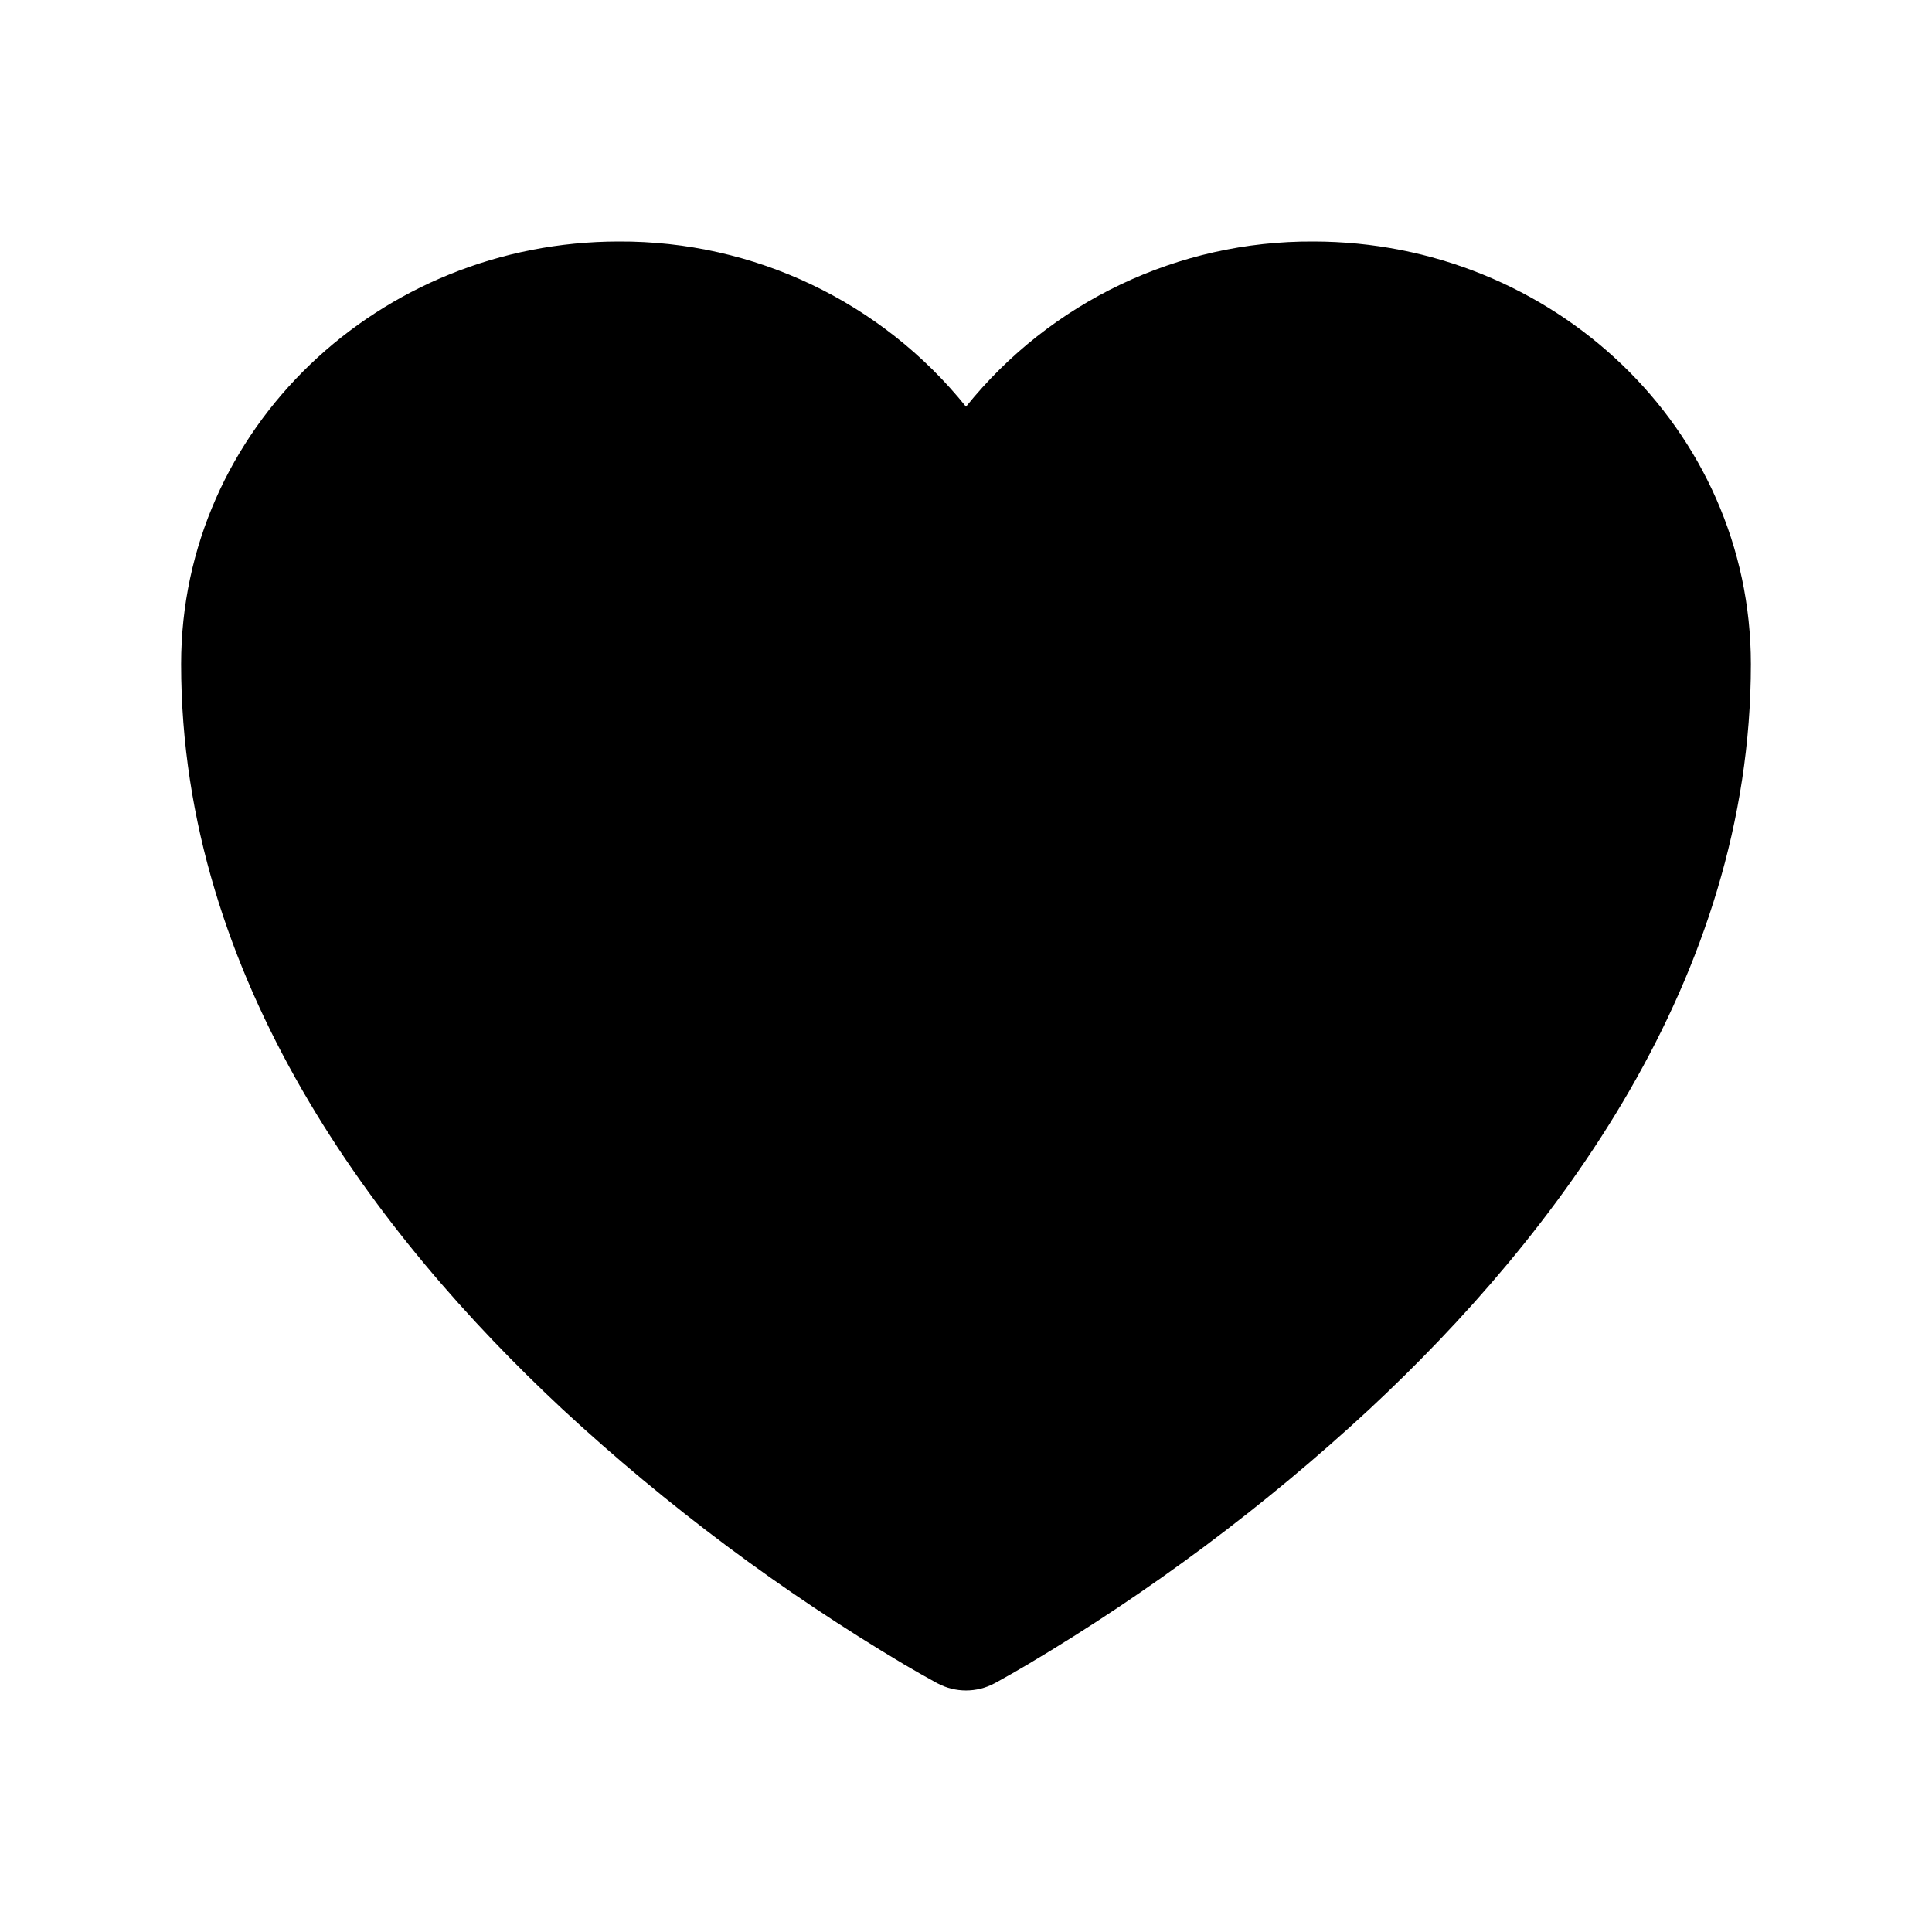 <?xml version="1.0" encoding="UTF-8" standalone="no" ?>
<!DOCTYPE svg PUBLIC "-//W3C//DTD SVG 1.1//EN" "http://www.w3.org/Graphics/SVG/1.1/DTD/svg11.dtd">
<svg xmlns="http://www.w3.org/2000/svg" xmlns:xlink="http://www.w3.org/1999/xlink" version="1.1" width="1080" height="1080" viewBox="0 0 1080 1080" xml:space="preserve">
<desc>Created with Fabric.js 5.2.4</desc>
<defs>
</defs>
<rect x="0" y="0" width="100%" height="100%" fill="transparent"></rect>
<g transform="matrix(1 0 0 1 540 540)" id="ce8381c5-3e20-489a-8db1-733ffbc23ff5"  >
<rect style="stroke: none; stroke-width: 1; stroke-dasharray: none; stroke-linecap: butt; stroke-dashoffset: 0; stroke-linejoin: miter; stroke-miterlimit: 4; fill: rgb(255,255,255); fill-rule: nonzero; opacity: 1; visibility: hidden;" vector-effect="non-scaling-stroke"  x="-540" y="-540" rx="0" ry="0" width="1080" height="1080" />
</g>
<g transform="matrix(1 0 0 1 540 540)" id="e1187f24-e4db-4344-98d6-874f517c718b"  >
</g>
<g transform="matrix(45 0 0 45 540 540)"  >
<path style="stroke: none; stroke-width: 1; stroke-dasharray: none; stroke-linecap: butt; stroke-dashoffset: 0; stroke-linejoin: miter; stroke-miterlimit: 4; fill: rgb(0,0,0); fill-rule: nonzero; opacity: 1;"  transform=" translate(-12, -12)" d="M 11.645 20.91 L 11.638 20.907 L 11.616 20.895 C 11.487 20.824 11.36 20.752 11.233 20.677 C 9.711 19.772 8.288 18.71 6.989 17.507 C 4.688 15.36 2.25 12.174 2.25 8.25 C 2.25 5.322 4.714 3 7.688 3 C 9.363 2.992 10.95 3.747 12 5.052 C 13.05 3.747 14.638 2.991 16.313 3 C 19.286 3 21.75 5.322 21.75 8.25 C 21.75 12.175 19.312 15.361 17.011 17.506 C 15.712 18.709 14.289 19.772 12.767 20.676 C 12.64 20.751 12.513 20.824 12.384 20.895 L 12.362 20.907 L 12.355 20.911 L 12.352 20.912 C 12.132 21.029 11.868 21.029 11.648 20.912 L 11.645 20.911 Z" stroke-linecap="round" />
</g>
</svg>